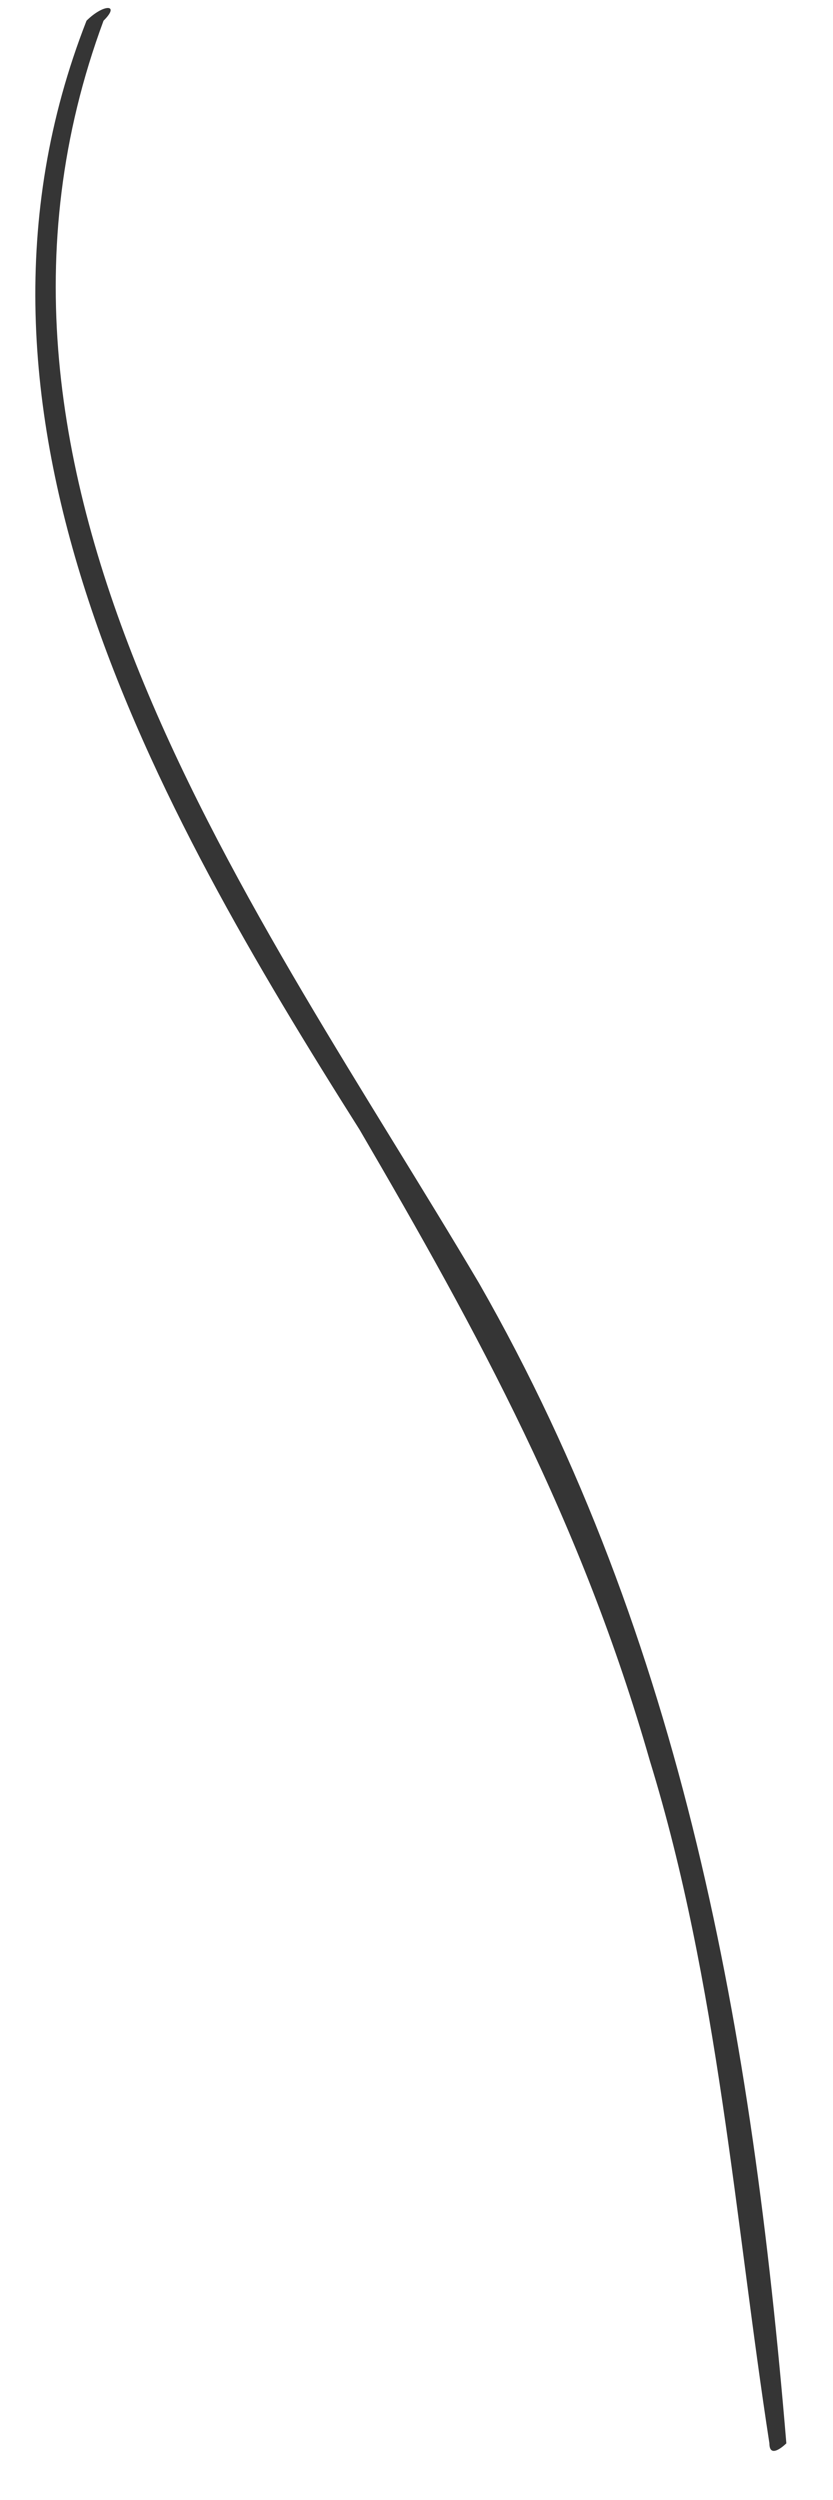 <svg xmlns:xlink="http://www.w3.org/1999/xlink" xmlns="http://www.w3.org/2000/svg" width="14" height="42" viewBox="0 0 14 42" fill="none">
<path d="M1.454 0.348C-1.128 6.942 2.601 13.533 6.044 18.98C8.052 22.42 9.773 25.571 10.923 29.585C12.07 33.311 12.356 37.323 12.931 41.048C12.931 41.334 13.216 41.048 13.216 41.048C12.642 34.169 11.495 27.578 8.052 21.559C4.323 15.255 -1.128 8.089 1.74 0.348C2.029 0.063 1.74 0.063 1.454 0.348Z" fill="#353535"/>
</svg>